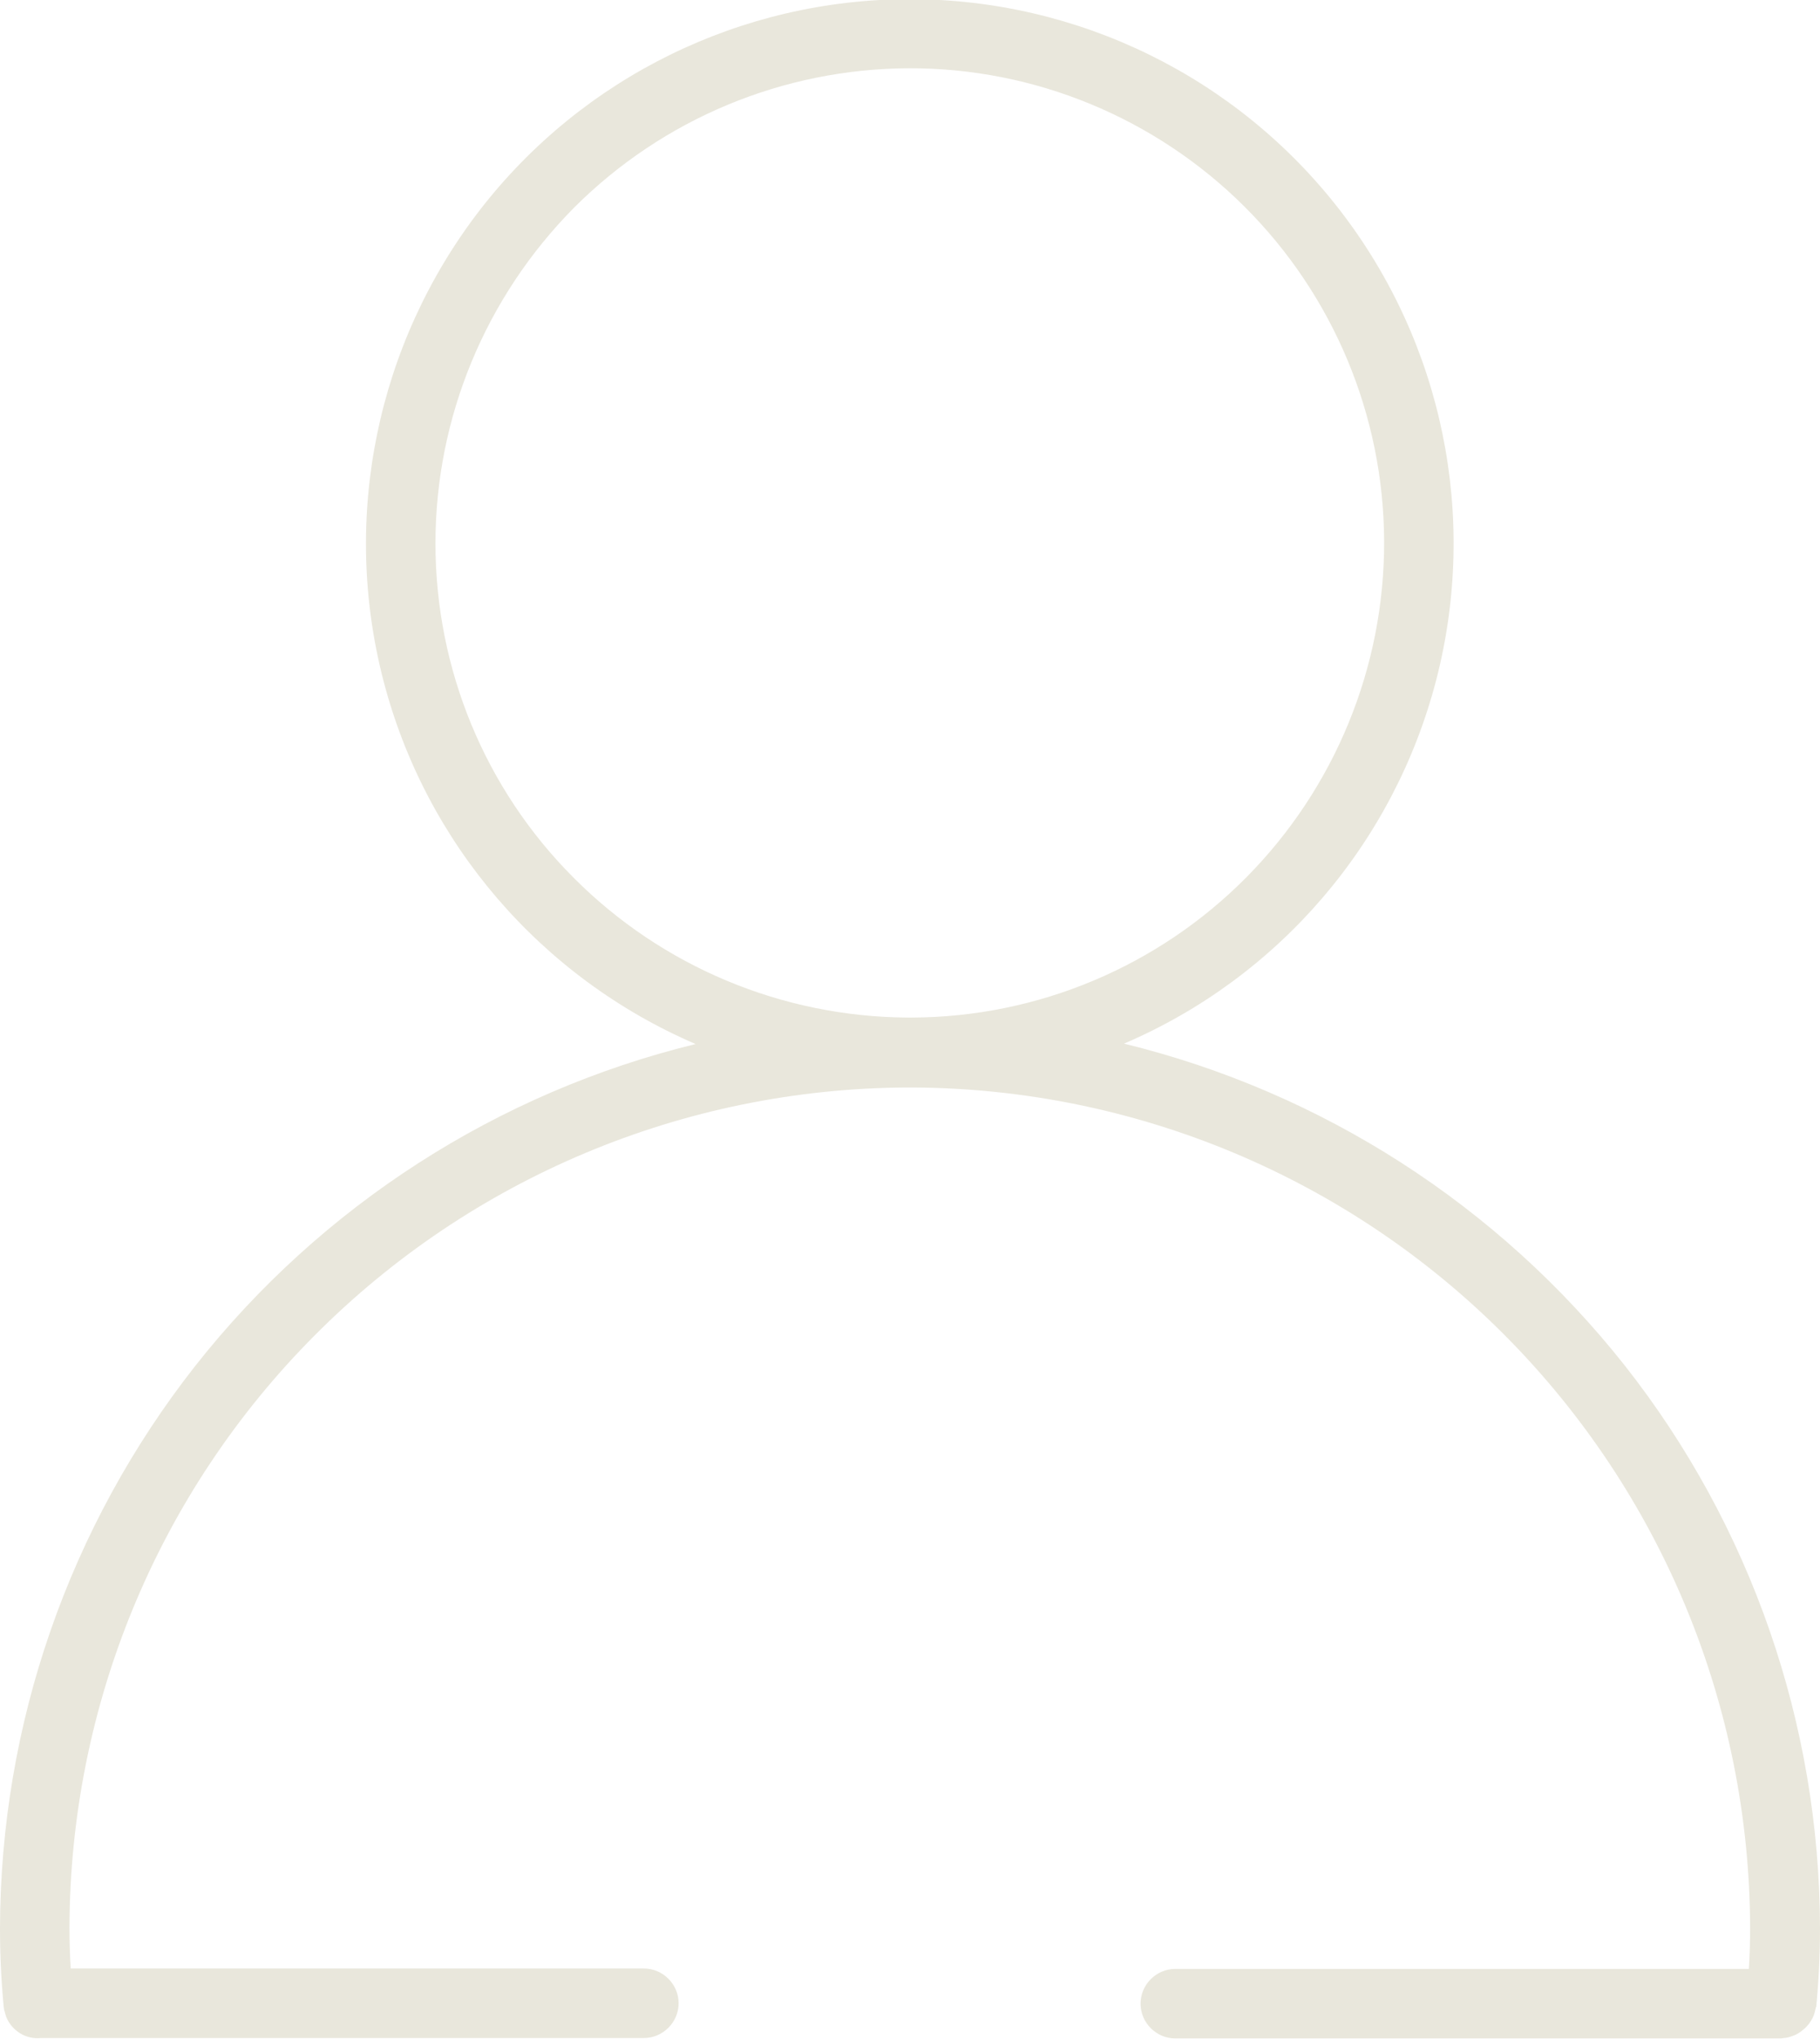 <?xml version="1.0" encoding="utf-8"?>
<!-- Generator: Adobe Illustrator 26.3.1, SVG Export Plug-In . SVG Version: 6.00 Build 0)  -->
<svg version="1.1" id="Layer_1" xmlns="http://www.w3.org/2000/svg" xmlns:xlink="http://www.w3.org/1999/xlink" x="0px" y="0px"
	 viewBox="0 0 440.1 492.8" style="enable-background:new 0 0 440.1 492.8;" xml:space="preserve">
<style type="text/css">
	.st0{fill:#E9E7DC;}
</style>
<g>
	<path class="st0" d="M271.8,252.2c37.4-16,65.3-48.5,75.5-87.9S348.9,83,324,50.8c-24.9-32.2-63.3-51-104-51s-79.1,18.8-104,51
		C91.1,83.1,82.5,125,92.7,164.4s38.1,71.8,75.5,87.9c-47.9,11.7-90.5,39.1-121,77.8C16.7,368.9,0.1,416.7,0,466
		c0,6.5,0.3,12.7,0.9,19c0,0.2,0.1,0.5,0.1,0.7l0.1,0.3l0,0c0.1,0.5,0.3,1,0.4,1.4c1.4,3.4,4.8,5.5,8.5,5.1h145.7l0,0
		c4.6,0,8.4-3.8,8.4-8.4s-3.8-8.4-8.4-8.4H17.1c-0.2-3.2-0.3-6.5-0.3-9.8c0.1-53.7,21.4-105.2,59.3-143.2
		c37.9-38.1,89.3-59.6,143-59.9h0.9h0.9c53.7,0.3,105.1,21.8,143,59.9c37.9,38.1,59.2,89.6,59.3,143.3c0,3.3-0.1,6.6-0.3,9.8H284.2
		c-4.6,0-8.4,3.8-8.4,8.4s3.8,8.4,8.4,8.4h145.7l0,0c0.3,0,0.5,0,0.8,0c0.2,0,0.4-0.1,0.6-0.1l0,0c0.6,0,1.3-0.2,1.9-0.4
		c0.3-0.1,0.5-0.2,0.8-0.3c0.7-0.3,1.3-0.7,1.9-1.2c0.2-0.2,0.4-0.3,0.6-0.5l0,0c0.6-0.6,1.1-1.2,1.5-1.9c0.1-0.2,0.2-0.3,0.3-0.5
		c0.4-0.8,0.6-1.7,0.8-2.6c0-0.1,0.1-0.1,0.1-0.2c0.6-6.4,0.9-12.6,0.9-19l0,0c-0.1-49.3-16.7-97.2-47.2-135.9
		C362.3,291.3,319.7,263.9,271.8,252.2L271.8,252.2z M105.3,131.3c0-30.4,12.1-59.5,33.5-81.1c21.5-21.5,50.6-33.6,81-33.7
		c30.4-0.1,59.6,12,81.1,33.4s33.7,50.5,33.8,80.9c0.1,30.4-11.9,59.6-33.3,81.2c-21.4,21.6-50.5,33.8-80.9,33.9h-1.1
		c-30.3-0.2-59.3-12.3-80.7-33.8C117.3,190.7,105.3,161.7,105.3,131.3L105.3,131.3z"/>
</g>
</svg>
